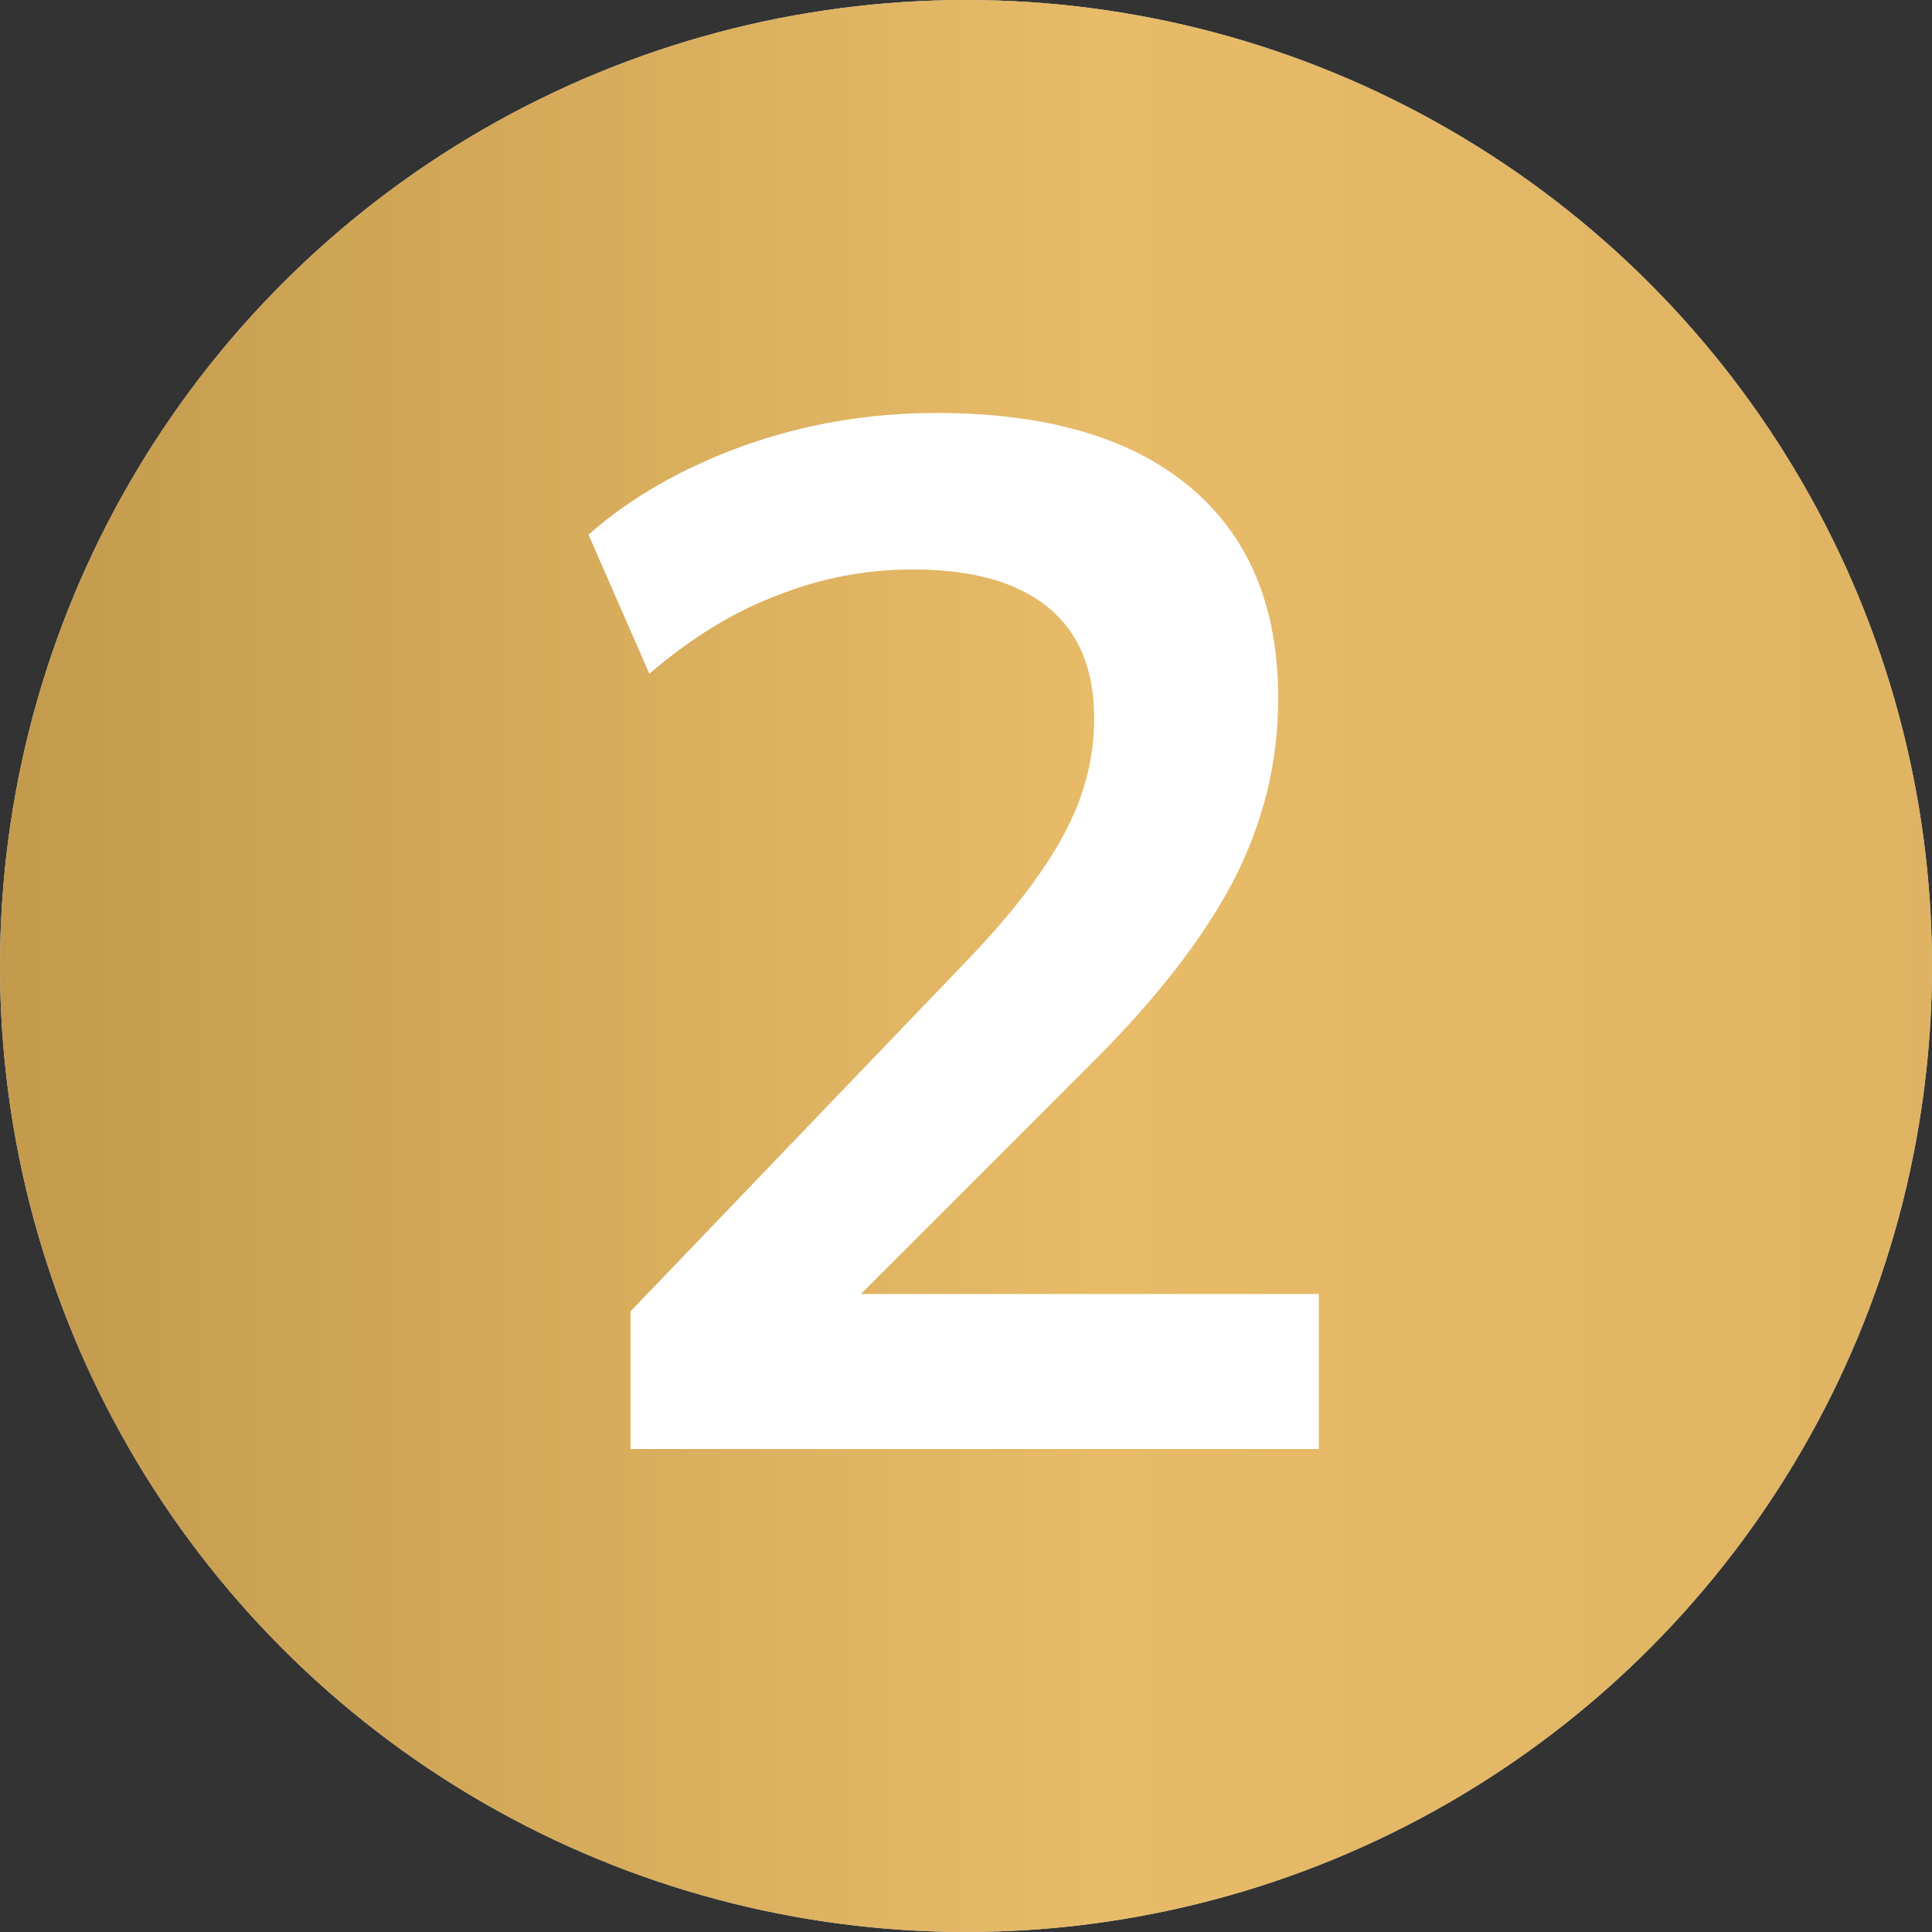 <svg width="56" height="56" viewBox="0 0 56 56" fill="none" xmlns="http://www.w3.org/2000/svg">
<rect x="0" y="0" width="56" height="56" fill="#333333" stroke="none"/>
<circle cx="28" cy="28" r="28" fill="#D9D9D9"/>
<circle cx="28" cy="28" r="28" fill="url(#paint0_linear_172_1605)"/>
<path d="M18.276 42V38.01L28.104 27.762C29.336 26.474 30.246 25.284 30.834 24.192C31.422 23.1 31.716 21.98 31.716 20.832C31.716 19.404 31.268 18.326 30.372 17.598C29.476 16.87 28.174 16.506 26.466 16.506C25.094 16.506 23.778 16.758 22.518 17.262C21.258 17.738 20.026 18.494 18.822 19.53L17.058 15.498C18.262 14.434 19.746 13.58 21.51 12.936C23.302 12.292 25.178 11.97 27.138 11.97C30.33 11.97 32.78 12.684 34.488 14.112C36.196 15.54 37.05 17.584 37.05 20.244C37.05 22.092 36.616 23.856 35.748 25.536C34.88 27.188 33.536 28.924 31.716 30.744L23.526 38.934V37.506H38.226V42H18.276Z" fill="white"/>
<defs>
<linearGradient id="paint0_linear_172_1605" x1="-20.13" y1="28" x2="85.196" y2="28" gradientUnits="userSpaceOnUse">
<stop stop-color="#AF873A"/>
<stop offset="0.207" stop-color="#C59C4E"/>
<stop offset="0.494" stop-color="#E7BB68"/>
<stop offset="1" stop-color="#D4AA5C"/>
</linearGradient>
</defs>
</svg>
